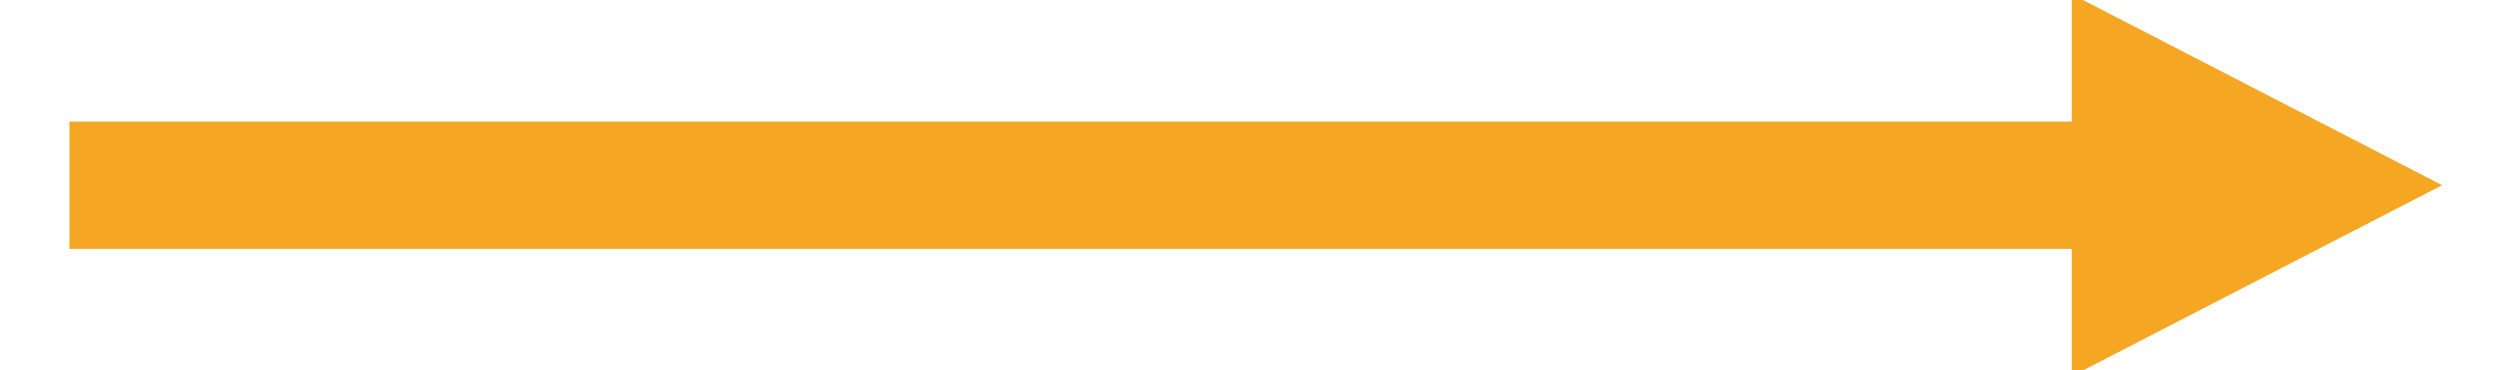<?xml version="1.0" encoding="UTF-8"?>
<svg width="27px" height="4px" viewBox="0 0 27 4" version="1.1" xmlns="http://www.w3.org/2000/svg" xmlns:xlink="http://www.w3.org/1999/xlink">
    <!-- Generator: Sketch 52.5 (67469) - http://www.bohemiancoding.com/sketch -->
    <title>长箭头</title>
    <desc>Created with Sketch.</desc>
    <g id="Page-1" stroke="none" stroke-width="1" fill="none" fill-rule="evenodd">
        <g id="首页#1" transform="translate(-632, -2590)" fill="#F5A623" fill-rule="nonzero">
            <g id="Content" transform="translate(0, 2423)">
                <g id="Button" transform="translate(590, 155)">
                    <g id="长箭头" transform="translate(42, 11)">
                        <path d="M0.75,2.313 L24.75,2.313 L24.75,3.688 L0.75,3.688 L0.75,2.313 Z M22.375,0.938 L26.375,3 L22.375,5.063 L22.375,0.938 Z" id="Shape"></path>
                    </g>
                </g>
            </g>
        </g>
    </g>
</svg>